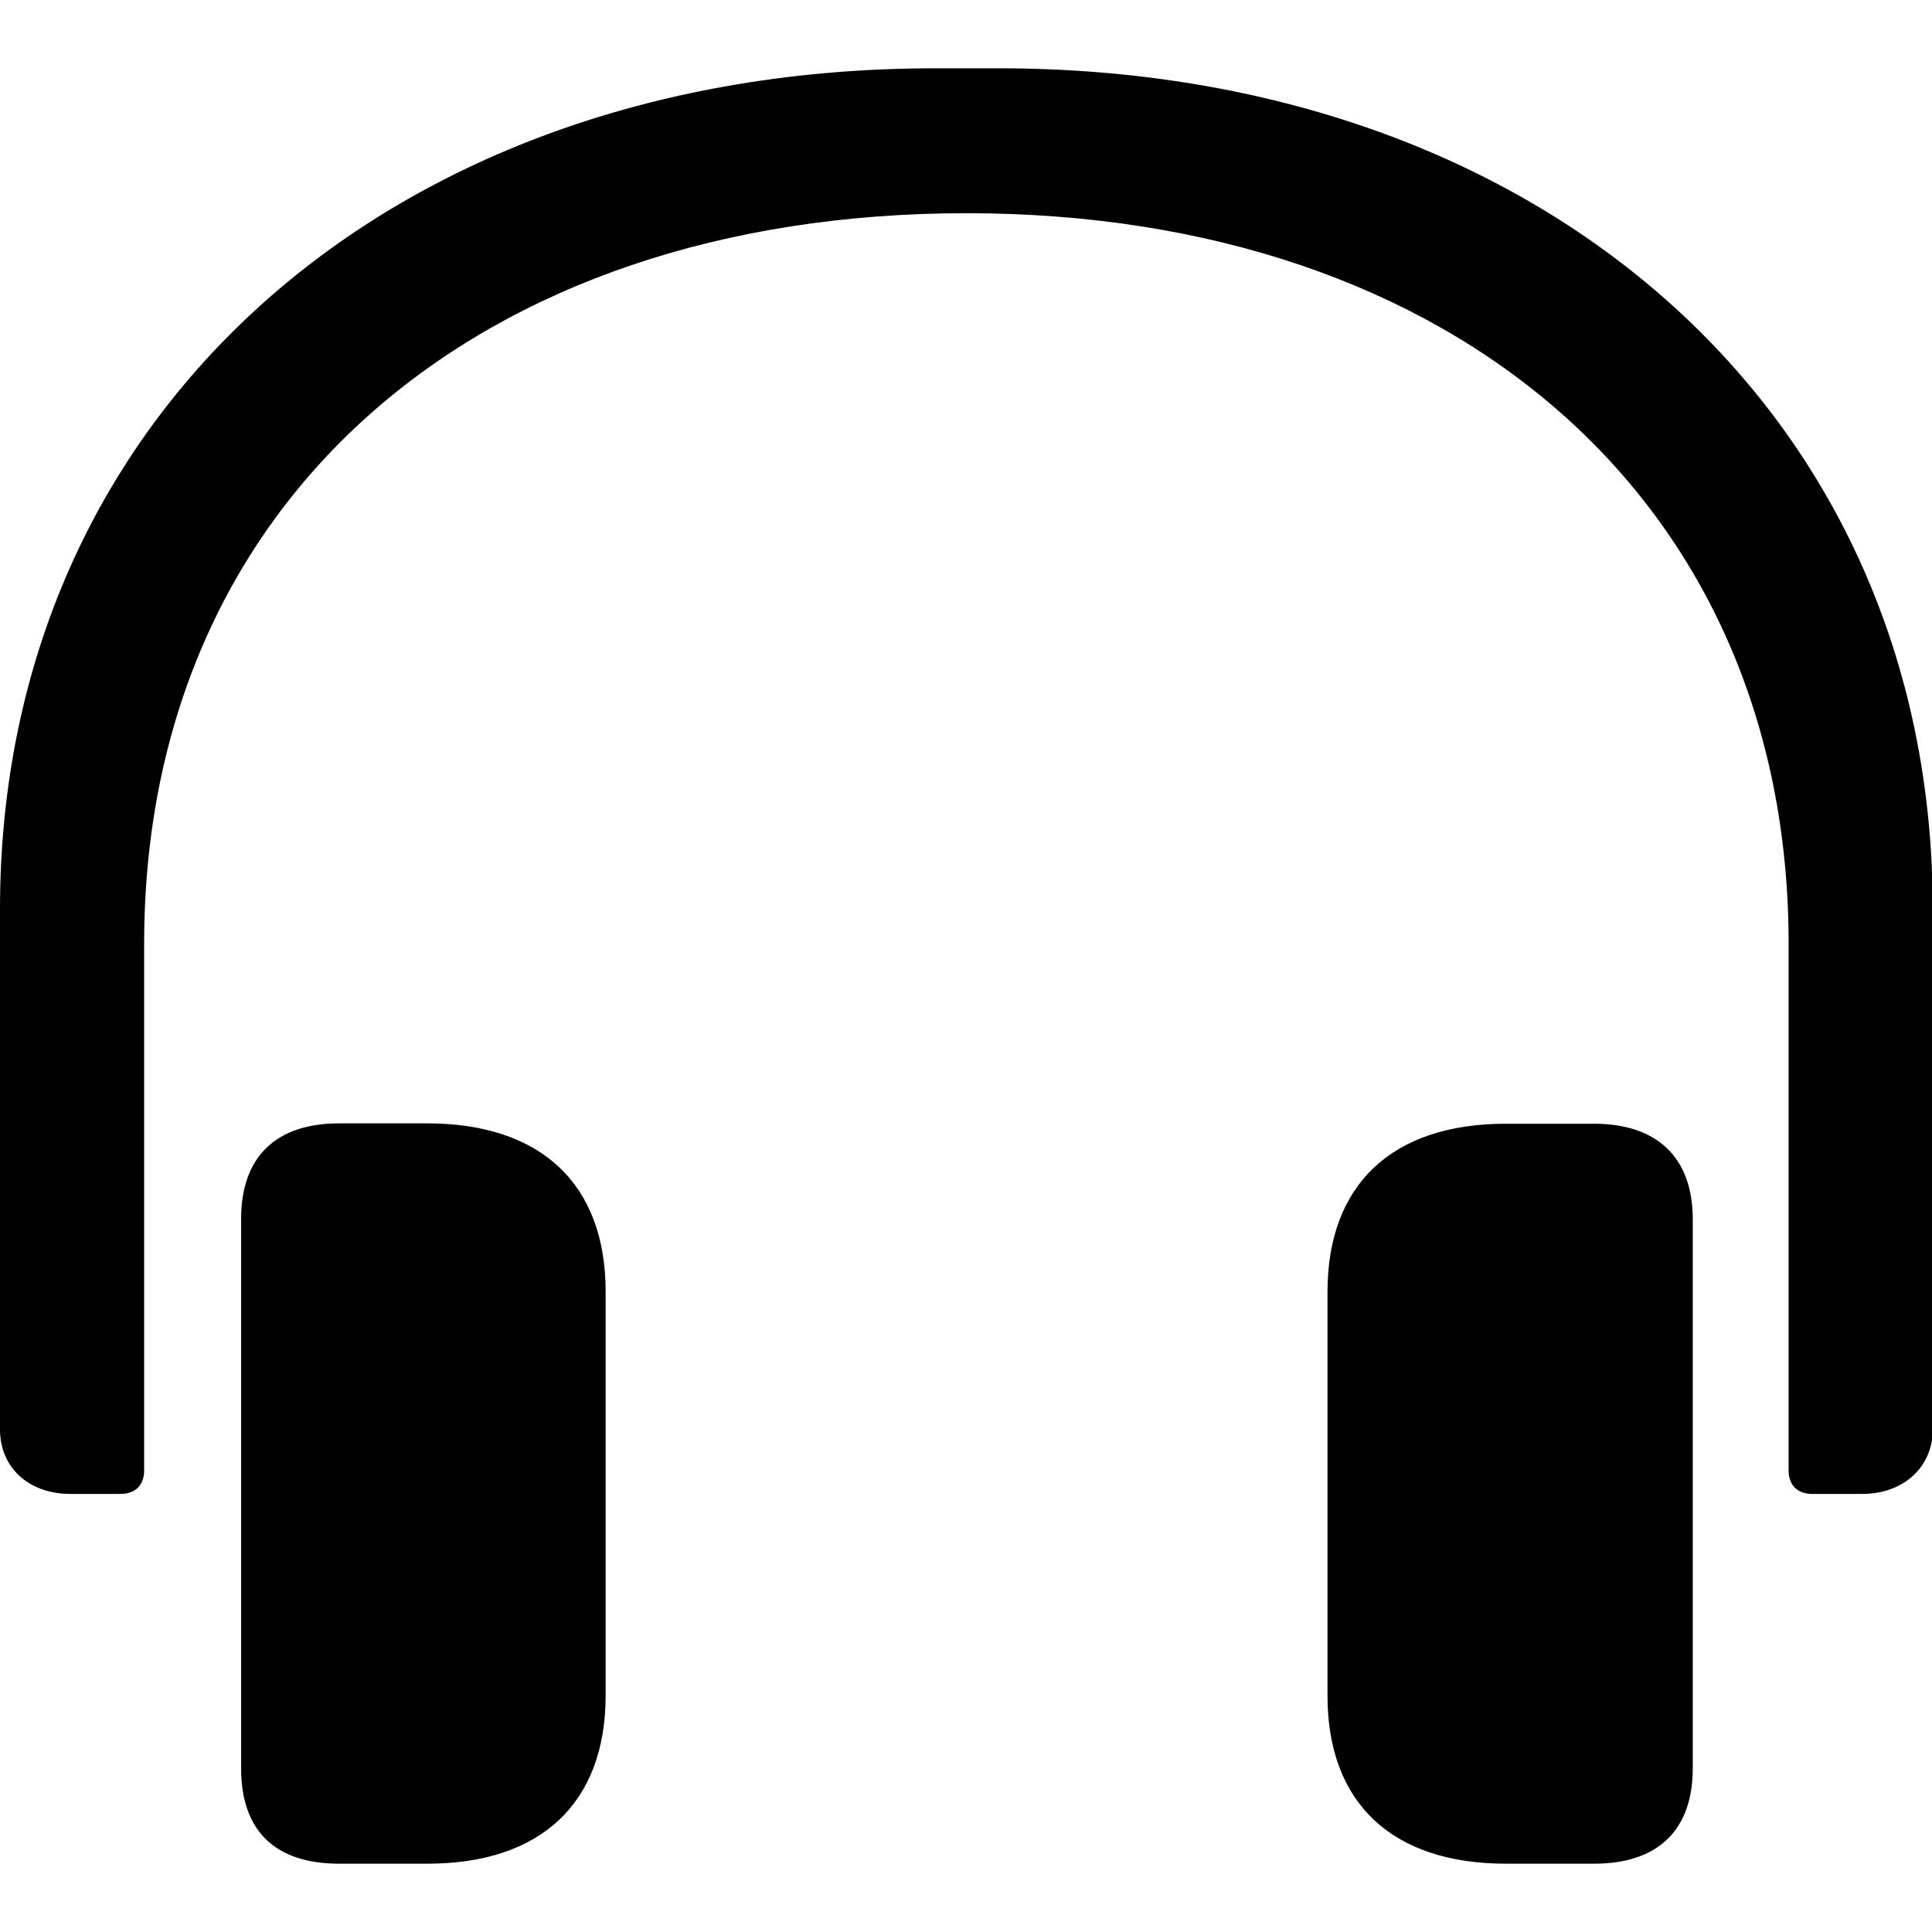 <?xml version="1.0" ?><!-- Generator: Adobe Illustrator 25.0.0, SVG Export Plug-In . SVG Version: 6.00 Build 0)  --><svg xmlns="http://www.w3.org/2000/svg" xmlns:xlink="http://www.w3.org/1999/xlink" version="1.1" id="Layer_1" x="0px" y="0px" viewBox="0 0 512 512" style="enable-background:new 0 0 512 512;" xml:space="preserve">
<path d="M18.6,395.9h13.4c4,0,6.2-2.5,6.2-6.2V250.1c0-117.4,88.4-193.6,217.9-193.6c129.2,0,217.9,76.3,217.9,193.6v139.6  c0,3.7,2.2,6.2,6.2,6.2h13.4c10.6,0,18.6-6.9,18.6-17.1V240.9c0-131.5-103.7-222.8-247.6-222.8h-16.8C103.7,18.1,0,109.4,0,240.9  v137.9C0,389,7.7,395.9,18.6,395.9z M89.9,493.9h23.3c30.2,0,47.3-16.1,47.3-44.6v-107c0-28.5-17.1-44.6-47.3-44.6H89.9  c-16.8,0-26,8.9-26,25.3v145.6C63.9,485.3,73,493.9,89.9,493.9z M399.1,493.9h23.3c16.8,0,26.2-8.7,26.2-25.3V323.1  c0-16.3-9.4-25.3-26.2-25.3h-23.3c-30.2,0-47.3,16.1-47.3,44.6v107C351.8,477.8,368.9,493.9,399.1,493.9z"/>
</svg>